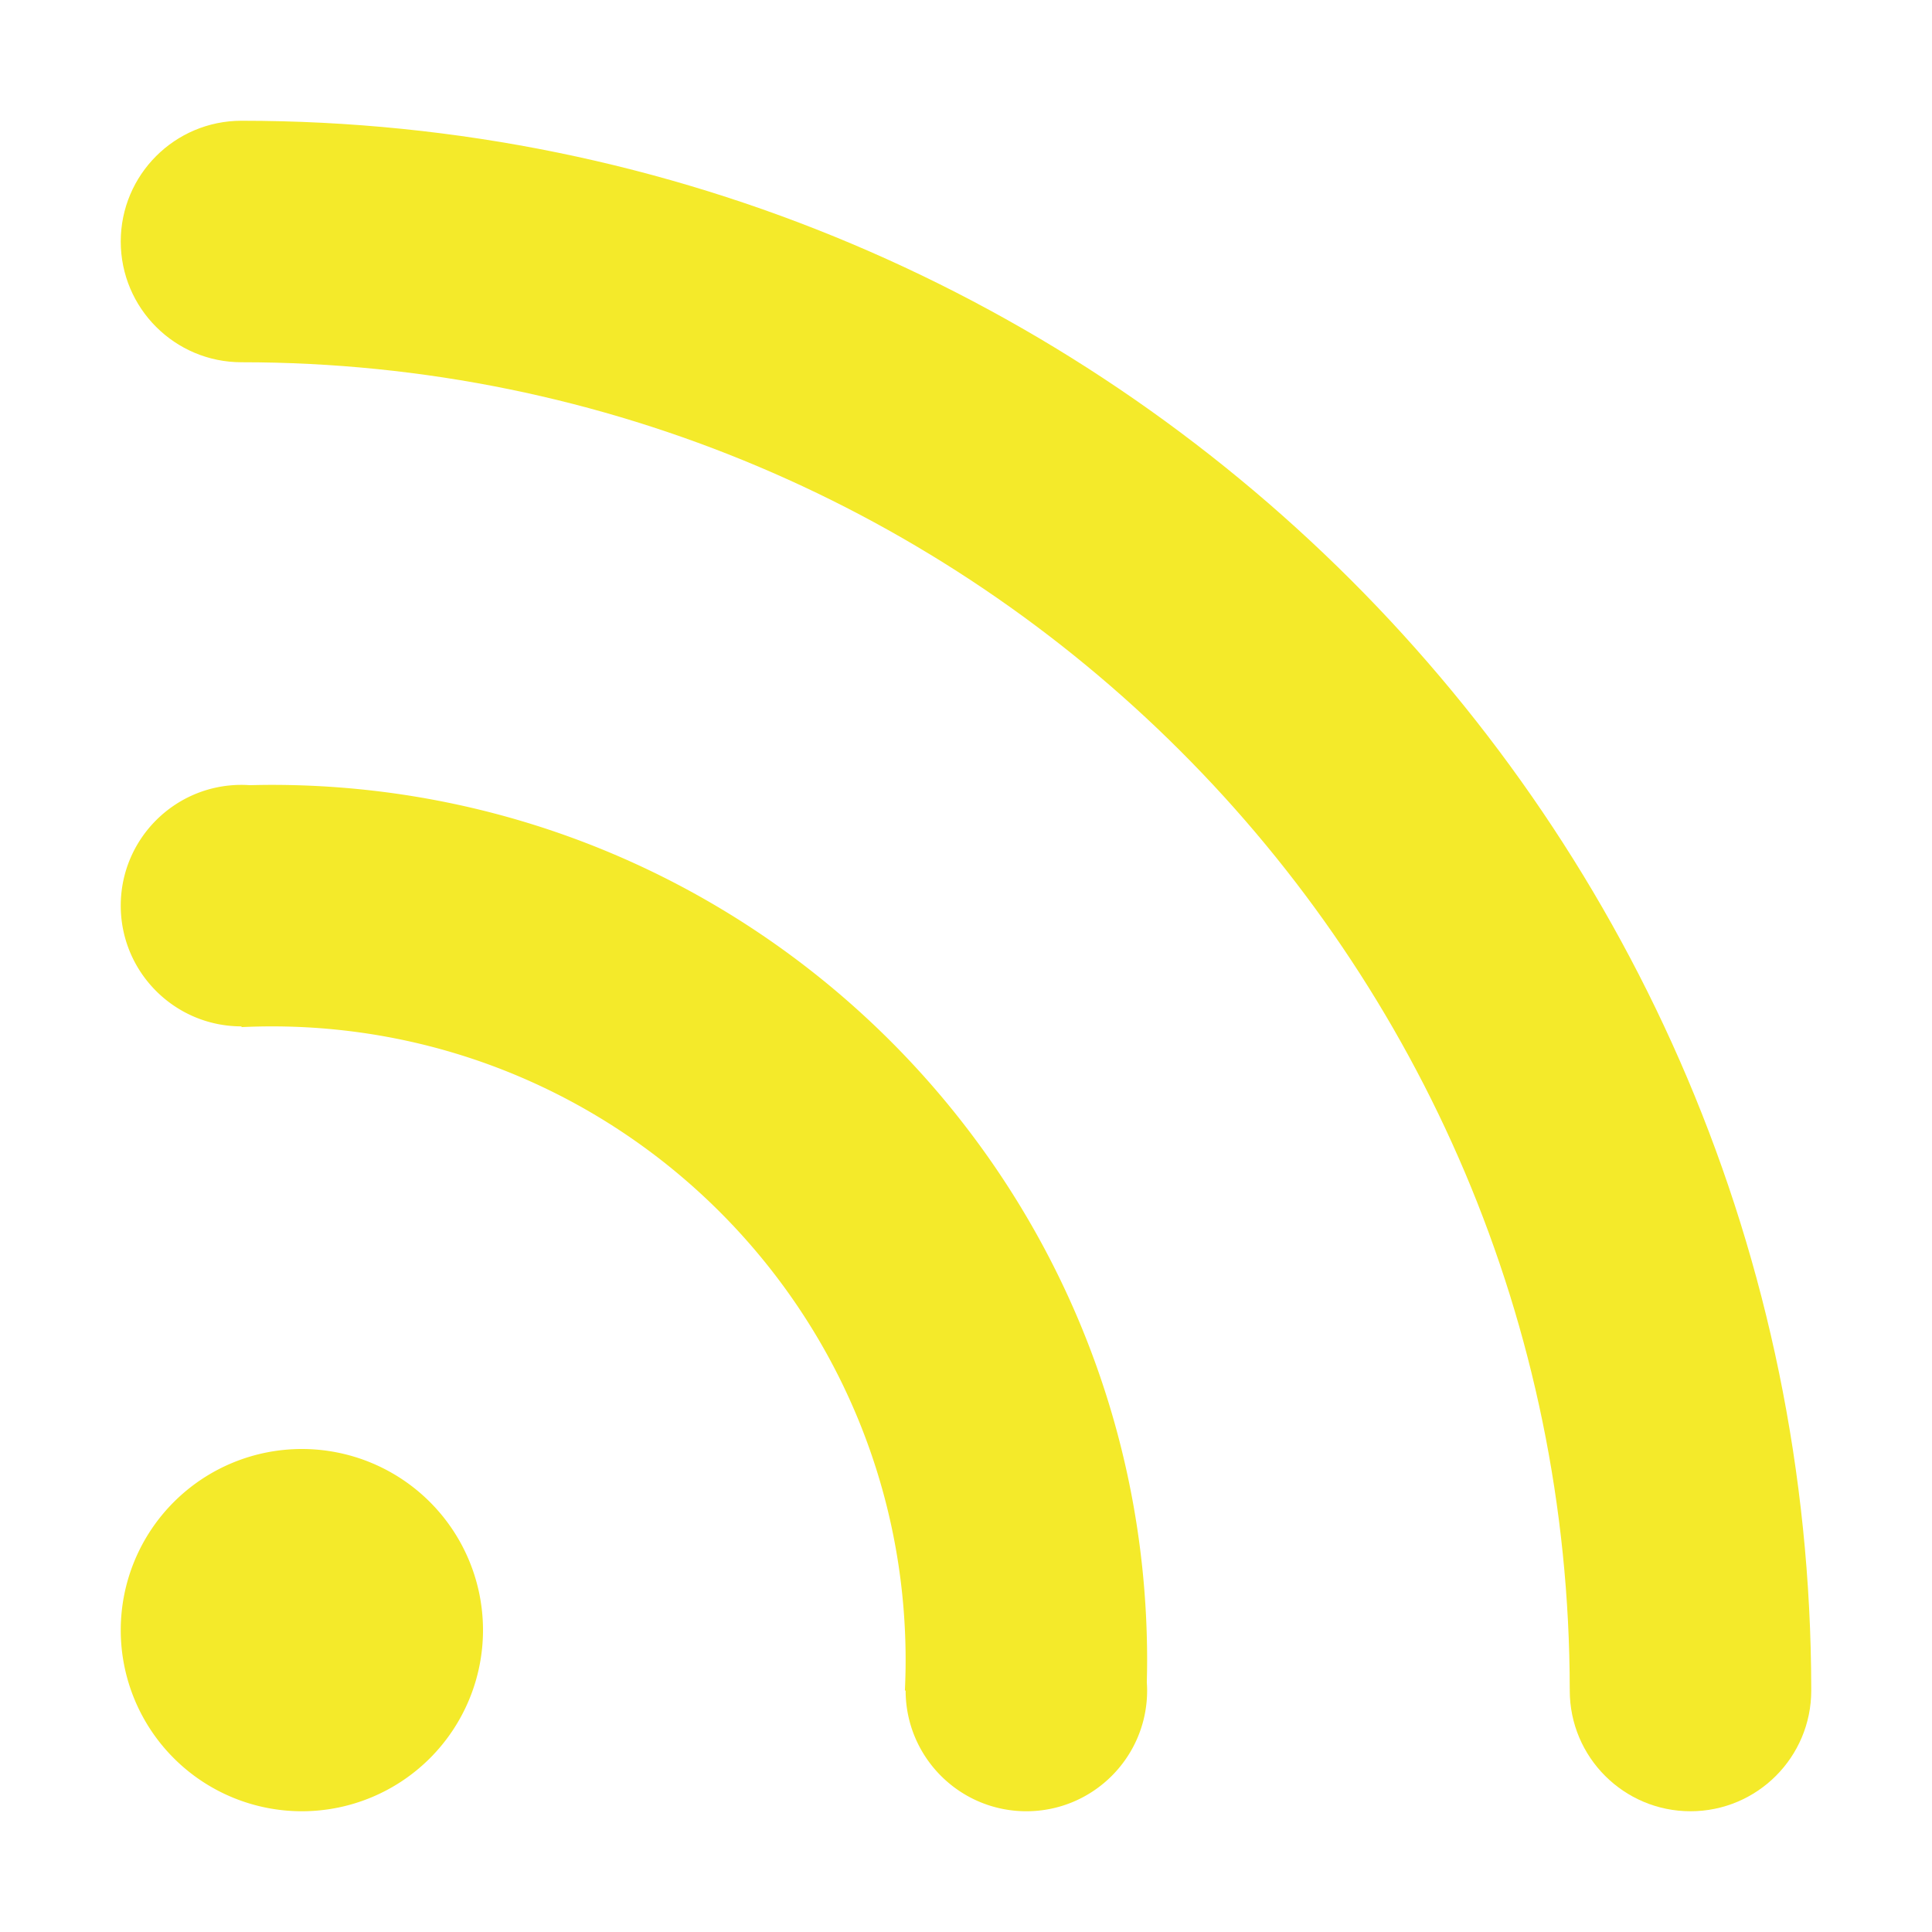<?xml version="1.0" standalone="no"?><!DOCTYPE svg PUBLIC "-//W3C//DTD SVG 1.1//EN" "http://www.w3.org/Graphics/SVG/1.1/DTD/svg11.dtd"><svg t="1717061784907" class="icon" viewBox="0 0 1024 1024" version="1.1" xmlns="http://www.w3.org/2000/svg" p-id="1489" xmlns:xlink="http://www.w3.org/1999/xlink" width="32" height="32"><path d="M144 416c-3.888 0-7.76 0.068-11.625 0.166A64.637 64.637 0 0 0 128 416c-35.346 0-64 28.654-64 64 0 35.346 28.654 64 64 64v0.388a340.992 340.992 0 0 1 16-0.388c185.568 0 336 150.432 336 336 0 5.365-0.14 10.697-0.388 16H480c0 35.346 28.654 64 64 64s64-28.654 64-64c0-1.472-0.068-2.928-0.166-4.375 0.098-3.865 0.166-7.737 0.166-11.625 0-256.26-207.74-464-464-464z" p-id="1490" fill="#f4ea2a"></path><path d="M160 864m-96 0a96 96 0 1 0 192 0 96 96 0 1 0-192 0Z" p-id="1491" fill="#f4ea2a"></path><path d="M959.977 895.071h0.018C959.492 435.998 587.191 64 128 64c-35.346 0-64 28.654-64 64 0 35.346 28.654 64 64 64 388.546 0 703.57 314.767 703.995 703.214h0.025c-0.003 0.263-0.02 0.522-0.02 0.786 0 35.346 28.654 64 64 64s64-28.654 64-64c0-0.311-0.019-0.618-0.023-0.929z" p-id="1492" fill="#f4ea2a"></path></svg>